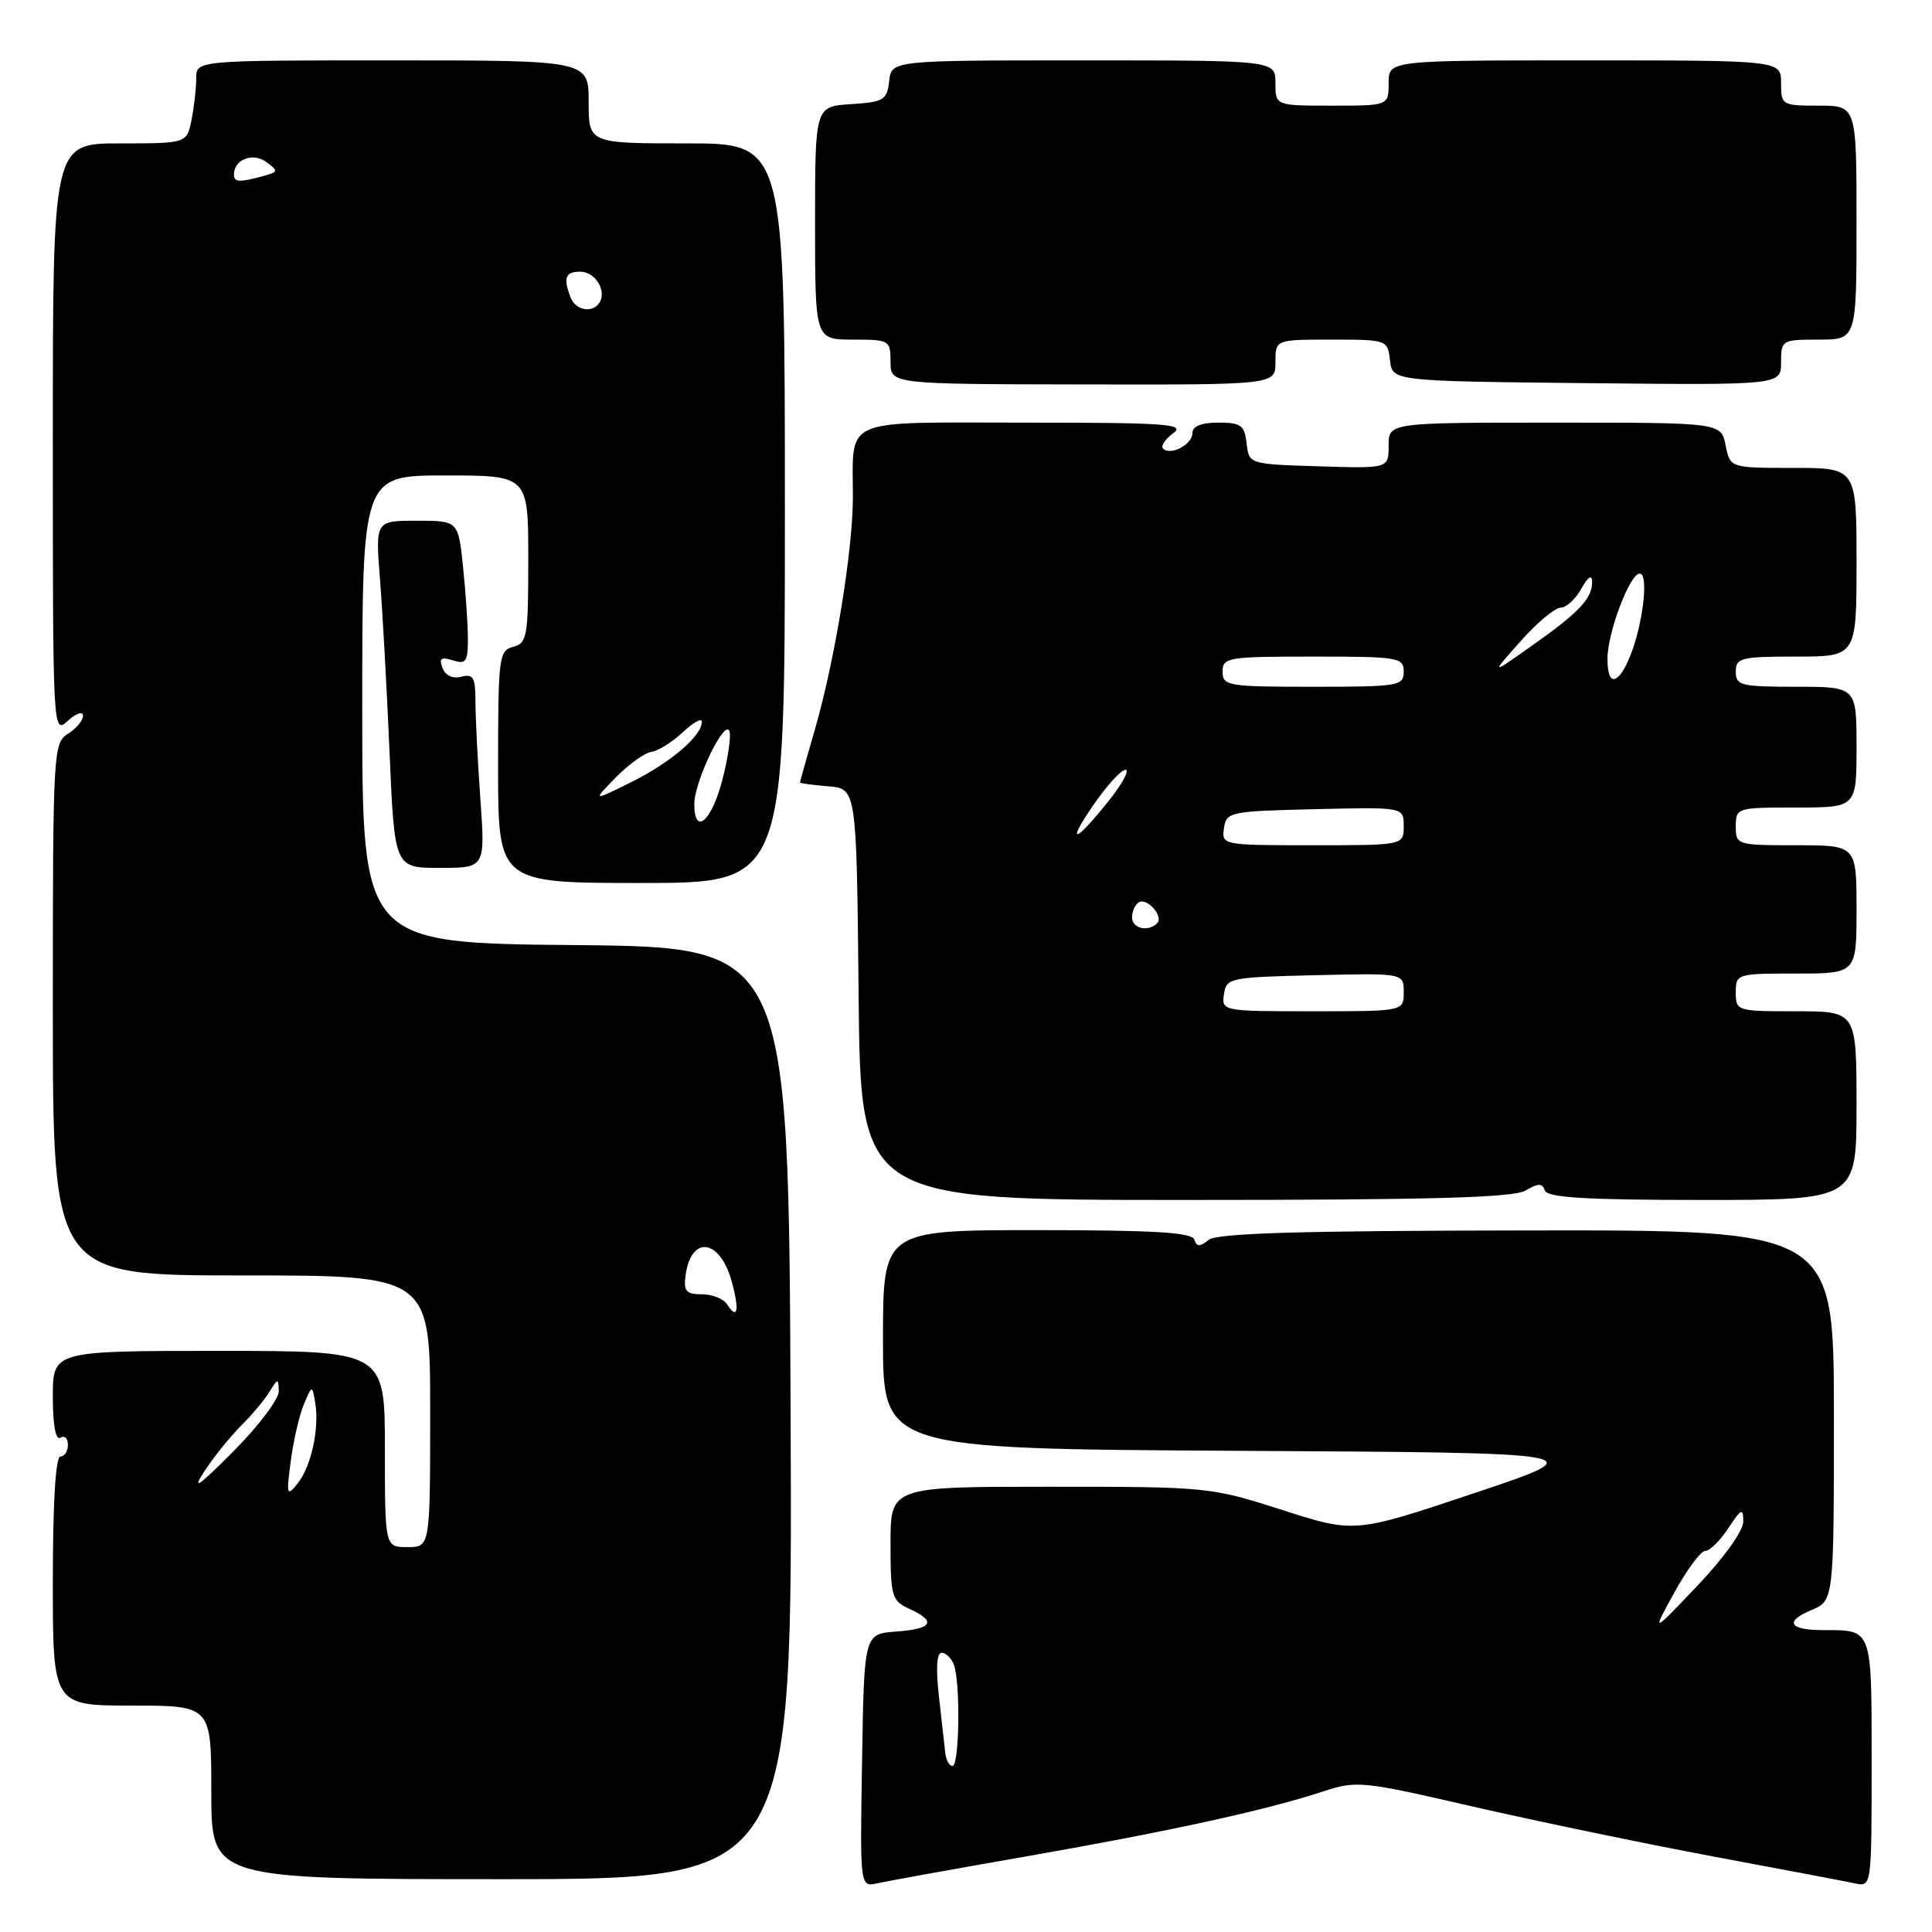 <?xml version="1.0" encoding="UTF-8" standalone="no"?>
<!DOCTYPE svg PUBLIC "-//W3C//DTD SVG 1.1//EN" "http://www.w3.org/Graphics/SVG/1.1/DTD/svg11.dtd" >
<svg xmlns="http://www.w3.org/2000/svg" xmlns:xlink="http://www.w3.org/1999/xlink" version="1.1" viewBox="0 0 256 256">
 <g >
 <path fill="currentColor"
d=" M 136.00 245.98 C 154.81 242.69 167.68 239.88 175.21 237.41 C 179.77 235.91 180.39 235.97 195.21 239.39 C 203.62 241.32 217.93 244.29 227.00 245.99 C 236.07 247.68 244.51 249.28 245.75 249.55 C 248.00 250.04 248.00 250.04 248.00 233.63 C 248.00 215.58 248.15 216.00 241.58 216.00 C 237.08 216.00 236.40 214.87 239.98 213.36 C 243.00 212.10 243.00 212.10 243.00 187.54 C 243.00 162.98 243.00 162.98 202.30 163.04 C 172.09 163.08 161.22 163.40 160.14 164.30 C 158.99 165.24 158.58 165.23 158.25 164.25 C 157.94 163.30 152.86 163.00 137.42 163.00 C 117.00 163.00 117.00 163.00 117.00 177.49 C 117.00 191.98 117.00 191.98 164.16 192.24 C 211.31 192.50 211.31 192.50 195.41 197.83 C 179.50 203.16 179.50 203.16 169.90 200.08 C 160.42 197.04 160.02 197.00 139.15 197.00 C 118.00 197.00 118.00 197.00 118.00 204.52 C 118.00 211.57 118.16 212.11 120.50 213.18 C 124.15 214.85 123.57 215.84 118.75 216.19 C 114.50 216.50 114.50 216.50 114.23 233.28 C 113.95 250.05 113.95 250.05 116.23 249.55 C 117.48 249.27 126.38 247.66 136.00 245.98 Z  M 104.76 187.25 C 104.50 125.50 104.50 125.50 76.25 125.23 C 48.00 124.97 48.00 124.97 48.00 93.98 C 48.00 63.00 48.00 63.00 59.00 63.00 C 70.00 63.00 70.00 63.00 70.00 74.09 C 70.00 84.35 69.85 85.23 68.00 85.71 C 66.11 86.20 66.00 87.07 66.00 101.62 C 66.00 117.00 66.00 117.00 85.00 117.00 C 104.00 117.00 104.00 117.00 104.00 68.00 C 104.00 19.00 104.00 19.00 91.00 19.00 C 78.00 19.00 78.00 19.00 78.00 13.50 C 78.00 8.00 78.00 8.00 52.00 8.00 C 26.00 8.00 26.00 8.00 26.00 10.38 C 26.00 11.68 25.72 14.16 25.38 15.88 C 24.75 19.00 24.75 19.00 15.88 19.00 C 7.00 19.00 7.00 19.00 7.00 58.15 C 7.00 97.25 7.00 97.31 9.00 95.50 C 10.12 94.49 11.00 94.20 11.00 94.84 C 11.00 95.47 10.10 96.55 9.00 97.23 C 7.06 98.44 7.00 99.56 7.00 133.74 C 7.00 169.00 7.00 169.00 32.00 169.00 C 57.00 169.00 57.00 169.00 57.00 187.00 C 57.00 205.00 57.00 205.00 54.00 205.00 C 51.00 205.00 51.00 205.00 51.00 192.00 C 51.00 179.00 51.00 179.00 29.00 179.00 C 7.00 179.00 7.00 179.00 7.00 185.06 C 7.00 188.84 7.38 190.89 8.00 190.50 C 8.55 190.16 9.00 190.58 9.00 191.44 C 9.00 192.30 8.55 193.00 8.00 193.00 C 7.37 193.00 7.00 199.17 7.00 209.50 C 7.00 226.00 7.00 226.00 17.50 226.00 C 28.00 226.00 28.00 226.00 28.00 237.50 C 28.00 249.00 28.00 249.00 66.51 249.00 C 105.02 249.00 105.02 249.00 104.76 187.25 Z  M 202.14 157.75 C 203.84 156.75 204.35 156.75 204.71 157.75 C 205.06 158.69 210.16 159.00 225.58 159.00 C 246.00 159.00 246.00 159.00 246.00 146.50 C 246.00 134.00 246.00 134.00 238.00 134.00 C 230.13 134.00 230.00 133.96 230.00 131.50 C 230.00 129.04 230.13 129.00 238.00 129.00 C 246.00 129.00 246.00 129.00 246.00 120.50 C 246.00 112.00 246.00 112.00 238.00 112.00 C 230.13 112.00 230.00 111.96 230.00 109.50 C 230.00 107.04 230.13 107.00 238.00 107.00 C 246.00 107.00 246.00 107.00 246.00 99.00 C 246.00 91.00 246.00 91.00 238.00 91.00 C 230.67 91.00 230.00 90.83 230.00 89.00 C 230.00 87.17 230.67 87.00 238.00 87.00 C 246.00 87.00 246.00 87.00 246.00 74.50 C 246.00 62.00 246.00 62.00 237.62 62.00 C 229.25 62.00 229.25 62.00 228.65 59.00 C 228.05 56.00 228.05 56.00 206.03 56.00 C 184.00 56.00 184.00 56.00 184.00 59.04 C 184.00 62.08 184.00 62.08 174.75 61.79 C 165.50 61.50 165.50 61.50 165.18 58.75 C 164.91 56.35 164.44 56.00 161.43 56.00 C 159.17 56.00 158.00 56.47 158.00 57.39 C 158.00 58.90 155.10 60.43 154.11 59.44 C 153.78 59.11 154.38 58.20 155.44 57.42 C 157.14 56.18 154.68 56.00 135.81 56.00 C 111.11 56.00 113.04 55.15 113.01 66.00 C 112.99 73.02 110.62 87.49 108.02 96.50 C 106.91 100.35 106.00 103.58 106.00 103.69 C 106.00 103.79 107.69 104.02 109.75 104.19 C 113.50 104.50 113.50 104.50 113.77 131.75 C 114.03 159.00 114.03 159.00 157.03 159.00 C 189.63 159.00 200.54 158.70 202.14 157.75 Z  M 63.65 105.85 C 63.29 100.81 63.00 95.00 63.00 92.94 C 63.00 89.77 62.71 89.26 61.14 89.67 C 60.00 89.97 59.03 89.52 58.64 88.52 C 58.15 87.22 58.44 87.01 60.01 87.50 C 61.73 88.05 62.00 87.68 62.00 84.71 C 62.00 82.83 61.71 78.53 61.36 75.15 C 60.72 69.00 60.72 69.00 55.23 69.00 C 49.74 69.00 49.74 69.00 50.35 76.75 C 50.69 81.01 51.26 91.36 51.62 99.75 C 52.28 115.00 52.28 115.00 58.29 115.00 C 64.30 115.00 64.30 115.00 63.65 105.85 Z  M 169.00 48.00 C 169.00 45.00 169.00 45.00 176.43 45.00 C 183.80 45.00 183.87 45.03 184.18 47.75 C 184.50 50.50 184.50 50.50 210.25 50.77 C 236.00 51.03 236.00 51.03 236.00 48.02 C 236.00 45.06 236.10 45.00 241.00 45.00 C 246.00 45.00 246.00 45.00 246.00 29.50 C 246.00 14.00 246.00 14.00 241.00 14.00 C 236.11 14.00 236.00 13.93 236.00 11.00 C 236.00 8.00 236.00 8.00 210.00 8.00 C 184.00 8.00 184.00 8.00 184.00 11.00 C 184.00 14.00 184.00 14.00 176.50 14.00 C 169.00 14.00 169.00 14.00 169.00 11.00 C 169.00 8.00 169.00 8.00 143.57 8.00 C 118.13 8.00 118.13 8.00 117.82 10.75 C 117.53 13.27 117.10 13.53 112.75 13.80 C 108.00 14.11 108.00 14.11 108.00 29.55 C 108.00 45.00 108.00 45.00 113.00 45.00 C 117.87 45.00 118.00 45.08 118.00 47.95 C 118.00 50.90 118.00 50.90 143.50 50.94 C 169.00 50.99 169.00 50.99 169.00 48.00 Z  M 125.25 232.25 C 125.15 231.29 124.77 227.91 124.41 224.75 C 123.99 221.09 124.12 219.00 124.77 219.00 C 125.33 219.00 126.06 219.71 126.39 220.58 C 127.28 222.90 127.13 234.00 126.21 234.00 C 125.78 234.00 125.35 233.21 125.25 232.25 Z  M 221.87 211.00 C 223.53 207.97 225.38 205.50 225.96 205.50 C 226.55 205.50 227.92 204.15 229.01 202.50 C 230.74 199.87 230.99 199.76 230.99 201.61 C 231.00 202.84 228.44 206.41 224.92 210.11 C 218.84 216.50 218.84 216.50 221.87 211.00 Z  M 27.05 195.00 C 28.31 193.07 30.50 190.35 31.92 188.94 C 33.34 187.53 35.04 185.51 35.69 184.44 C 36.82 182.60 36.89 182.60 36.94 184.35 C 36.97 185.37 34.25 188.97 30.89 192.35 C 26.32 196.94 25.35 197.61 27.05 195.00 Z  M 38.53 193.59 C 38.88 190.89 39.66 187.52 40.26 186.09 C 41.36 183.50 41.36 183.50 41.77 185.88 C 42.34 189.26 41.24 194.32 39.43 196.58 C 38.00 198.36 37.93 198.13 38.53 193.59 Z  M 96.34 172.83 C 95.88 172.10 94.38 171.50 93.00 171.50 C 90.91 171.50 90.56 171.09 90.84 169.00 C 91.56 163.63 95.39 164.12 96.95 169.79 C 98.01 173.62 97.73 175.01 96.34 172.83 Z  M 92.00 106.54 C 92.00 103.45 96.25 94.79 96.69 97.00 C 96.85 97.83 96.41 100.72 95.69 103.43 C 94.27 108.87 92.00 110.78 92.00 106.54 Z  M 81.58 103.03 C 83.28 101.29 85.41 99.76 86.31 99.63 C 87.22 99.50 89.09 98.32 90.48 97.02 C 91.87 95.72 93.00 95.09 93.00 95.64 C 93.00 97.50 88.90 101.02 83.71 103.60 C 78.50 106.19 78.50 106.19 81.58 103.03 Z  M 75.61 39.42 C 74.60 36.80 74.90 36.00 76.89 36.00 C 78.86 36.00 80.42 38.51 79.44 40.09 C 78.55 41.54 76.27 41.14 75.61 39.42 Z  M 31.00 23.12 C 31.00 21.13 33.50 20.16 35.28 21.46 C 36.93 22.67 36.90 22.79 34.77 23.36 C 31.68 24.19 31.00 24.15 31.00 23.12 Z  M 162.18 131.75 C 162.49 129.58 162.92 129.49 174.25 129.22 C 186.00 128.94 186.00 128.94 186.00 131.47 C 186.00 134.00 186.00 134.00 173.93 134.00 C 161.99 134.00 161.86 133.98 162.18 131.75 Z  M 150.00 121.56 C 150.00 120.77 150.40 119.87 150.89 119.57 C 151.99 118.89 154.23 121.44 153.32 122.34 C 152.13 123.53 150.00 123.03 150.00 121.56 Z  M 162.18 109.75 C 162.49 107.58 162.92 107.49 174.25 107.22 C 186.00 106.94 186.00 106.94 186.00 109.47 C 186.00 112.00 186.00 112.00 173.93 112.00 C 161.99 112.00 161.86 111.98 162.18 109.75 Z  M 144.89 106.65 C 146.66 104.09 148.56 102.00 149.13 102.00 C 149.70 102.00 148.75 103.79 147.01 105.99 C 142.48 111.71 141.12 112.13 144.89 106.65 Z  M 162.00 89.00 C 162.00 87.11 162.67 87.00 174.00 87.00 C 185.33 87.00 186.00 87.11 186.00 89.00 C 186.00 90.89 185.33 91.00 174.00 91.00 C 162.67 91.00 162.00 90.89 162.00 89.00 Z  M 213.00 87.28 C 213.00 83.82 215.96 76.00 217.27 76.00 C 217.88 76.00 218.04 77.72 217.67 80.37 C 216.61 88.12 213.00 93.46 213.00 87.28 Z  M 201.46 84.99 C 203.63 82.54 206.03 80.53 206.79 80.52 C 207.54 80.51 208.78 79.38 209.54 78.00 C 210.42 76.42 210.94 76.07 210.96 77.06 C 211.01 79.27 209.29 81.11 203.00 85.55 C 197.50 89.44 197.50 89.44 201.46 84.99 Z "/>
</g>
</svg>